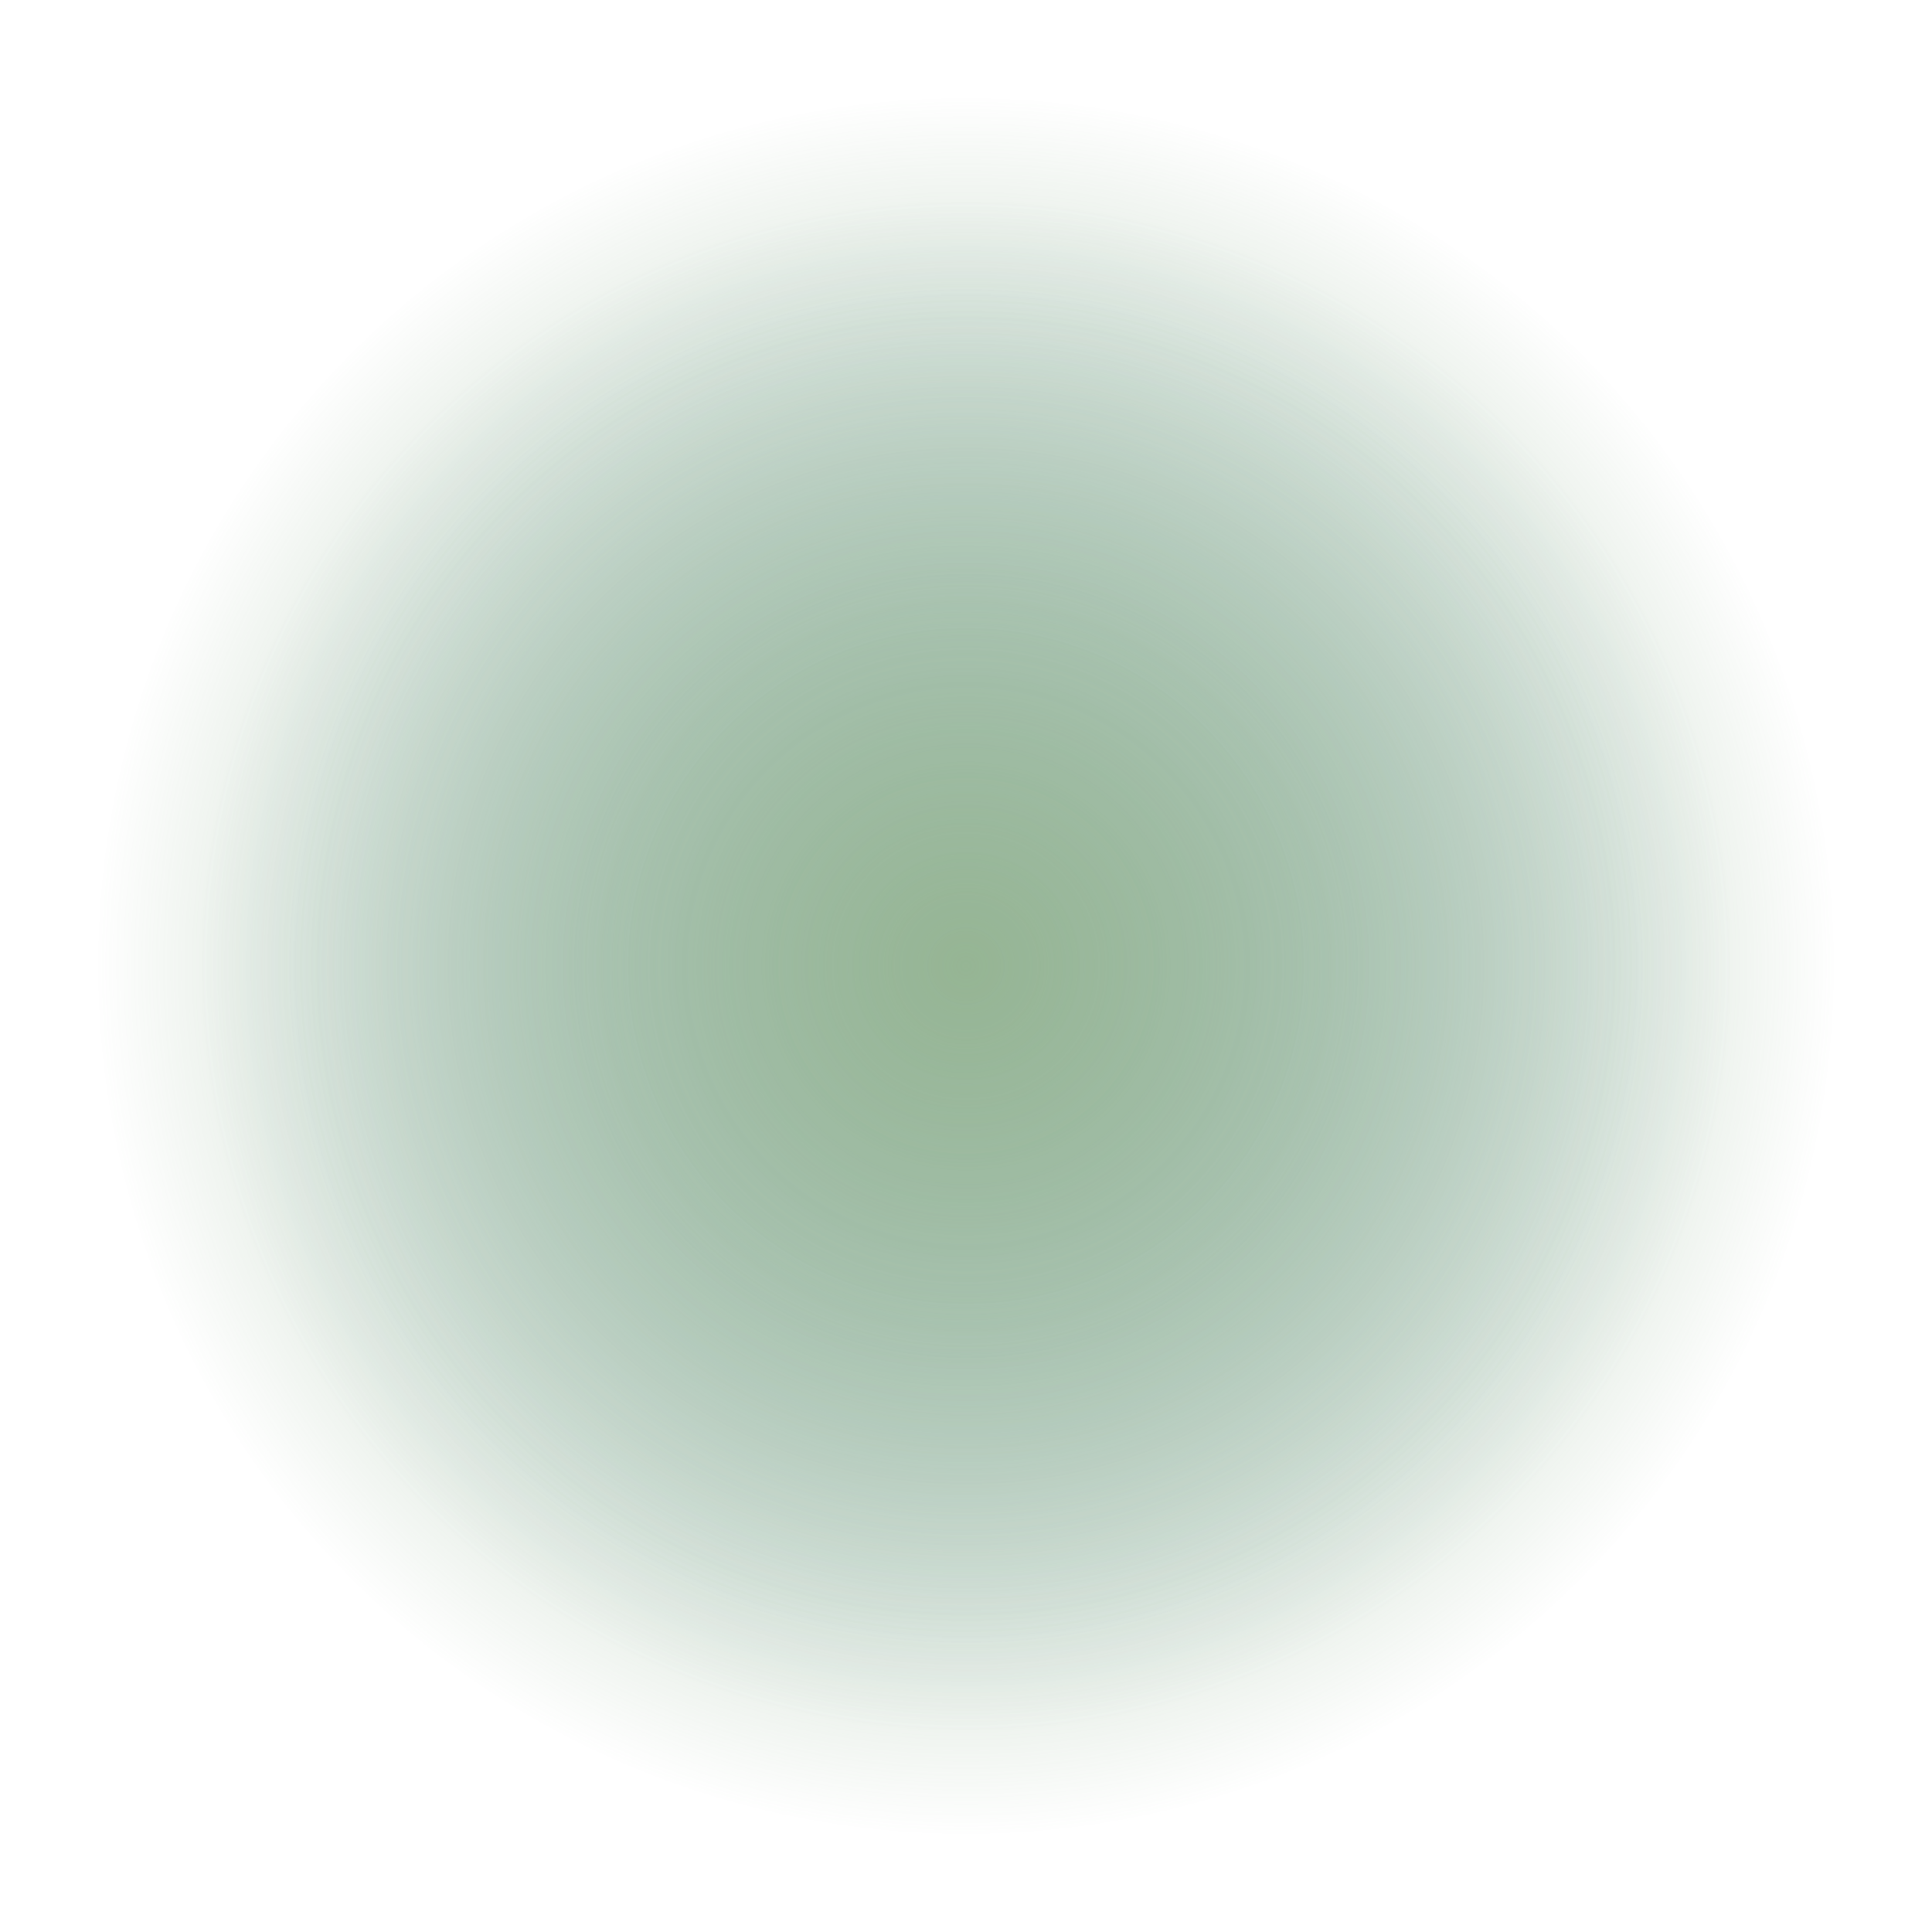 <svg xmlns="http://www.w3.org/2000/svg" viewBox="0 0 100 100" preserveAspectRatio="xMidYMid slice">
    <defs>
        <filter id="blurFilter">
            <feGaussianBlur stdDeviation="5" />
        </filter>

        <radialGradient id="Gradient1">
            <stop offset="0%" stop-color="rgba(61, 118, 142, 0.55)" />
            <stop offset="100%" stop-color="rgba(61, 118, 142, 0)" />
        </radialGradient>
        <radialGradient id="Gradient2">
            <stop offset="0%" stop-color="rgba(230, 240, 244, 0.5)" />
            <stop offset="100%" stop-color="rgba(230, 240, 244, 0)" />
        </radialGradient>
        <radialGradient id="Gradient3">
            <stop offset="0%" stop-color="rgba(120, 160, 120, 0.95)" />
            <stop offset="100%" stop-color="rgba(120, 160, 120, 0)" />
        </radialGradient>
        <radialGradient id="Gradient4">
            <stop offset="0%" stop-color="rgba(255, 255, 240, 0.2)" />
            <stop offset="100%" stop-color="rgba(255, 255, 240, 0)" />
        </radialGradient>
    </defs>

    <circle cx="50" cy="50" r="40" fill="url(#Gradient1)" filter="url(#blurFilter)">
        <animate attributeName="cx" dur="15s" values="0;150" repeatCount="indefinite" />
    </circle>

    <circle cx="50" cy="50" r="35" fill="url(#Gradient2)" filter="url(#blurFilter)">
        <animate attributeName="cx" dur="22s" values="150;-50" repeatCount="indefinite" />
        <animate attributeName="cy" dur="17s" values="150;-50" repeatCount="indefinite" />
    </circle>

    <circle cx="50" cy="50" r="45" fill="url(#Gradient3)" filter="url(#blurFilter)">
        <animate attributeName="cy" dur="24s" values="-10;150" repeatCount="indefinite" />
    </circle>

    <circle cx="50" cy="50" r="40" fill="url(#Gradient4)" filter="url(#blurFilter)">
        <animate attributeName="cy" dur="14s" values="50;-10" repeatCount="indefinite" />
        <animate attributeName="cx" dur="24s" values="90;-50" repeatCount="indefinite" />
    </circle>
</svg>

